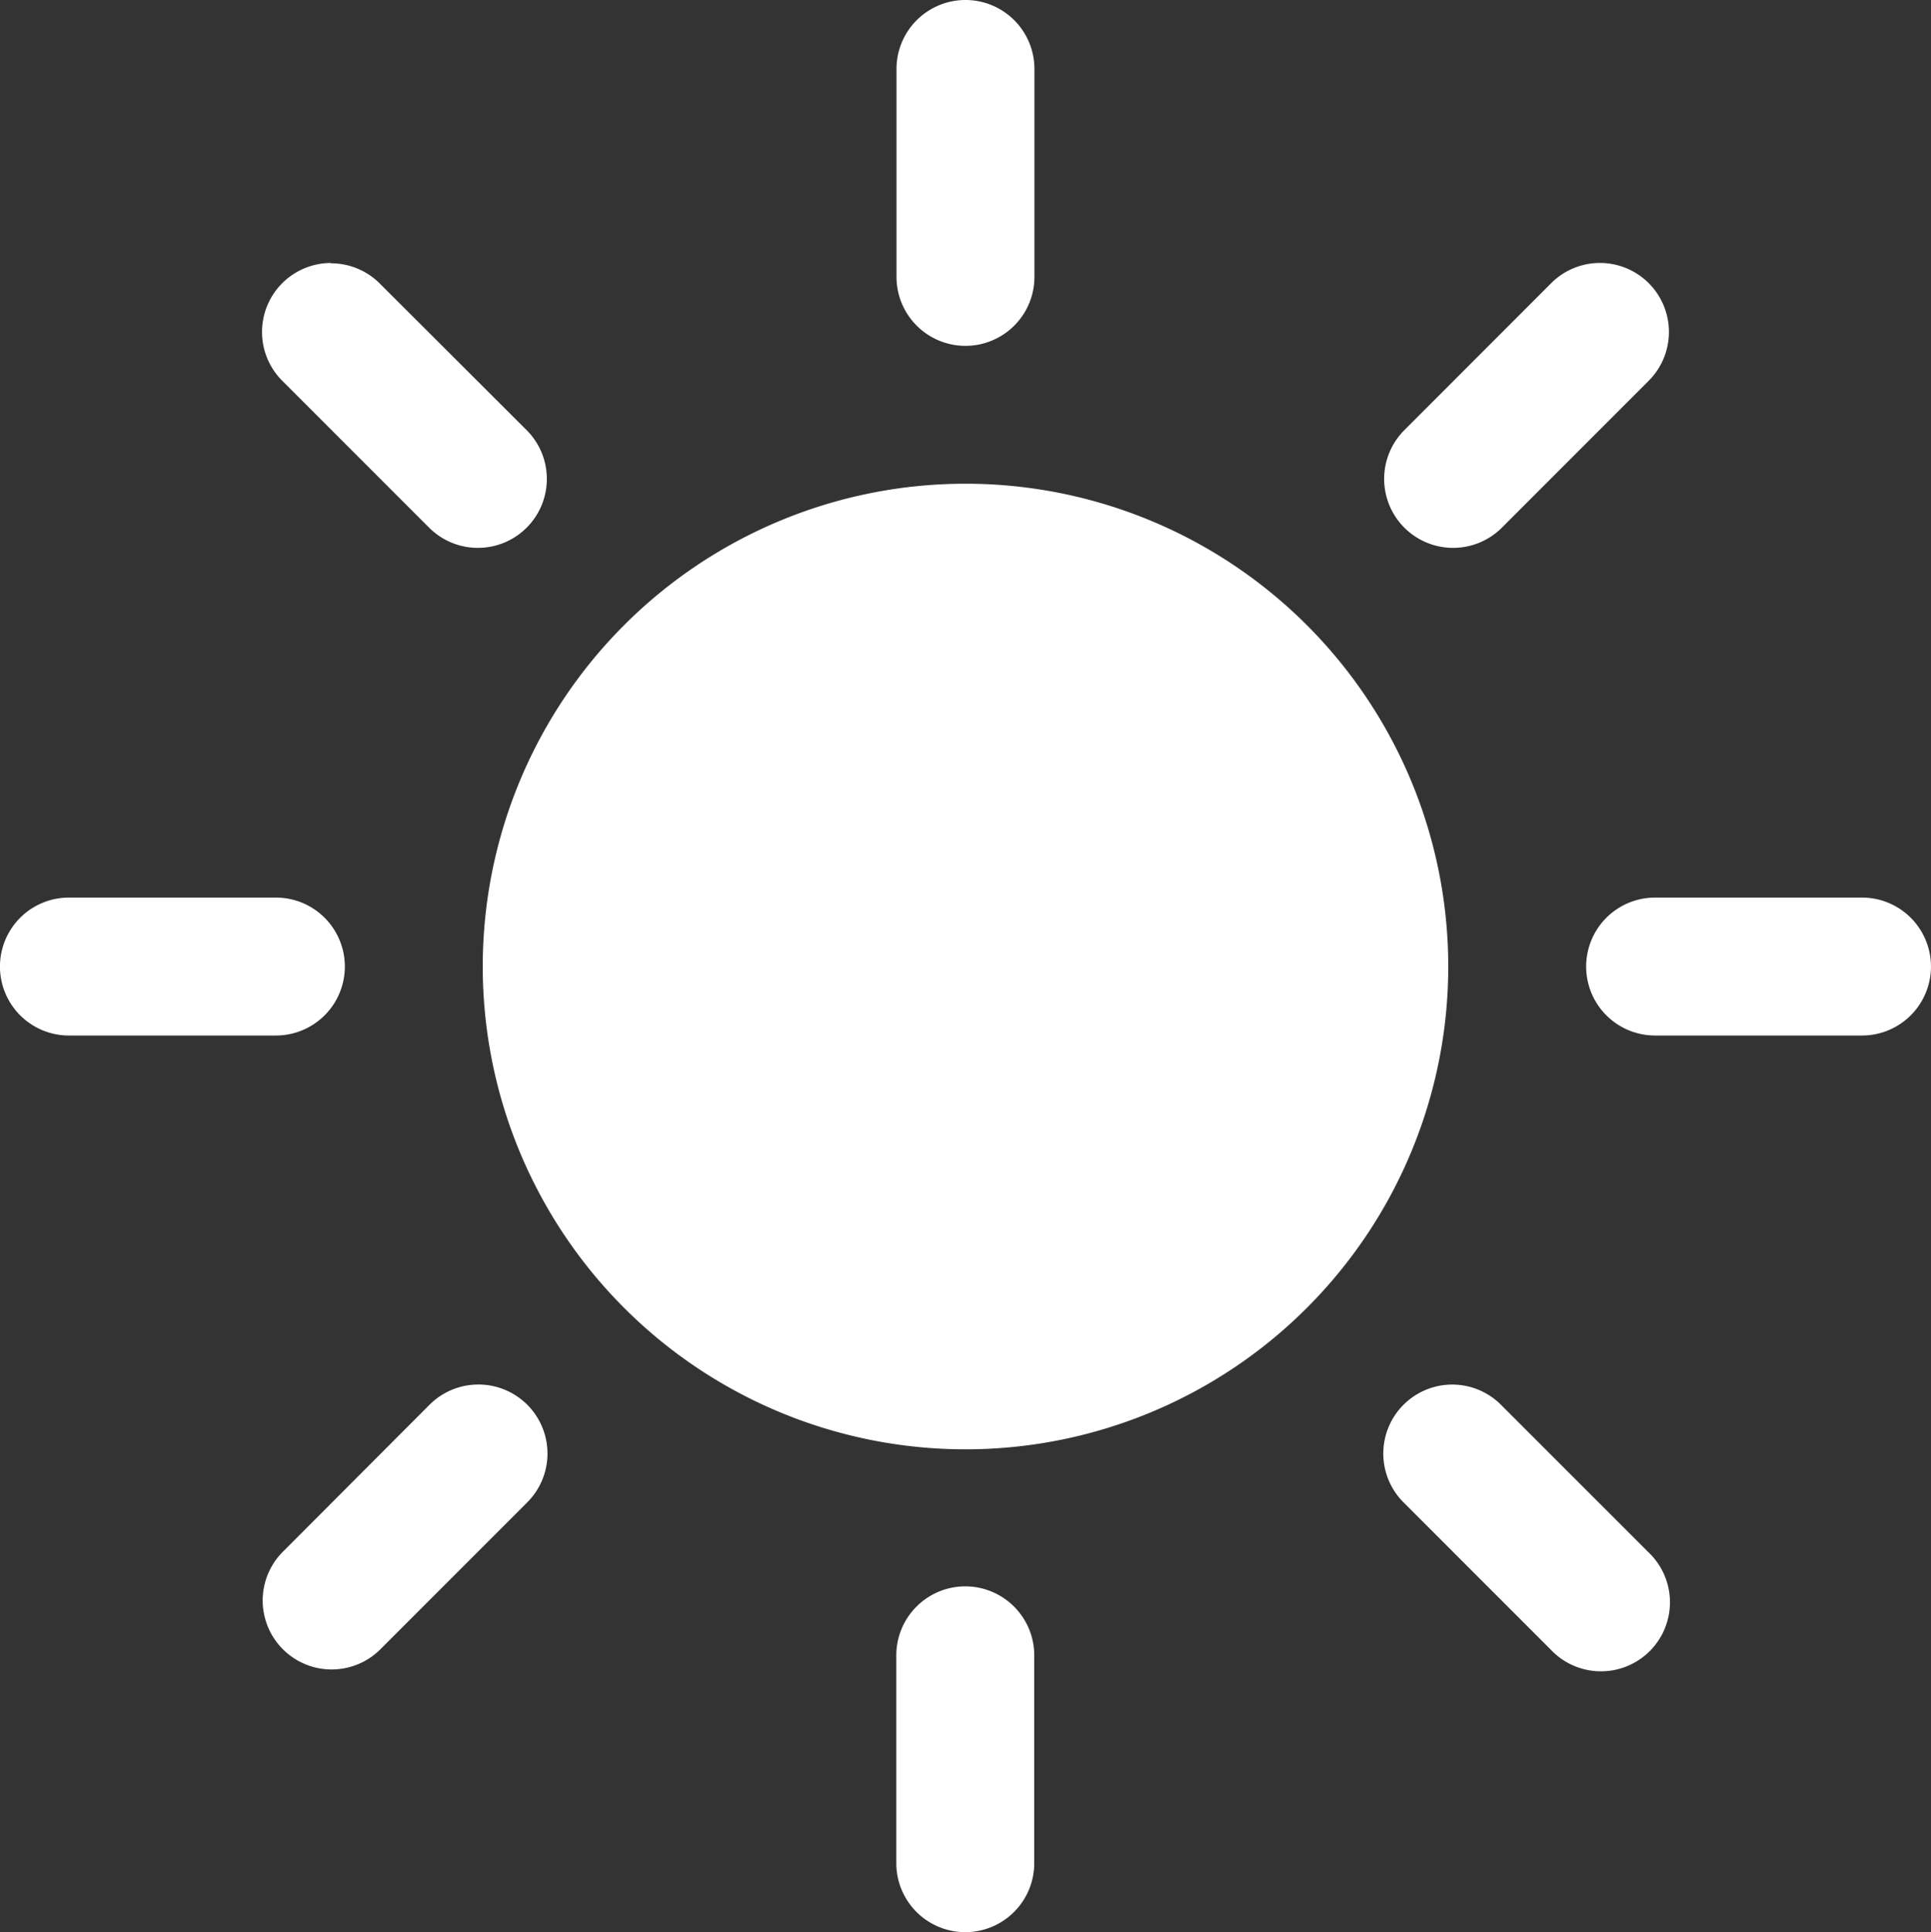 <svg xmlns="http://www.w3.org/2000/svg" width="30" height="30.015" viewBox="0 0 30 30.015">
  <rect x="0" y="0" width="30" height="30.015" fill="#333333" stroke="none"/>
  <path id="sun" d="M15.983.986a1.072,1.072,0,0,0-1.055,1.086V5.287a1.071,1.071,0,1,0,2.143,0V2.072A1.072,1.072,0,0,0,15.983.986ZM6.139,5.071a1.072,1.072,0,0,0-.745,1.839L7.667,9.183A1.071,1.071,0,1,0,9.182,7.668L6.91,5.4a1.072,1.072,0,0,0-.77-.324Zm19.687,0a1.072,1.072,0,0,0-.737.324L22.818,7.668a1.071,1.071,0,1,0,1.515,1.515l2.272-2.273a1.072,1.072,0,0,0-.778-1.839ZM16,8.5A7.5,7.5,0,1,0,23.5,16,7.5,7.5,0,0,0,16,8.5ZM2.071,14.929a1.071,1.071,0,1,0,0,2.143H5.286a1.071,1.071,0,1,0,0-2.143Zm24.643,0a1.071,1.071,0,1,0,0,2.143h3.214a1.071,1.071,0,1,0,0-2.143ZM8.4,22.494a1.072,1.072,0,0,0-.737.324L5.395,25.091A1.071,1.071,0,1,0,6.91,26.606l2.272-2.273A1.072,1.072,0,0,0,8.4,22.494Zm15.161,0a1.072,1.072,0,0,0-.747,1.839l2.273,2.273a1.072,1.072,0,1,0,1.515-1.515l-2.273-2.273A1.072,1.072,0,0,0,23.565,22.494Zm-7.581,3.135a1.072,1.072,0,0,0-1.055,1.086v3.214a1.071,1.071,0,1,0,2.143,0V26.715a1.072,1.072,0,0,0-1.088-1.086Z" transform="translate(-1 -0.986)" fill="#fff"/>
</svg>
